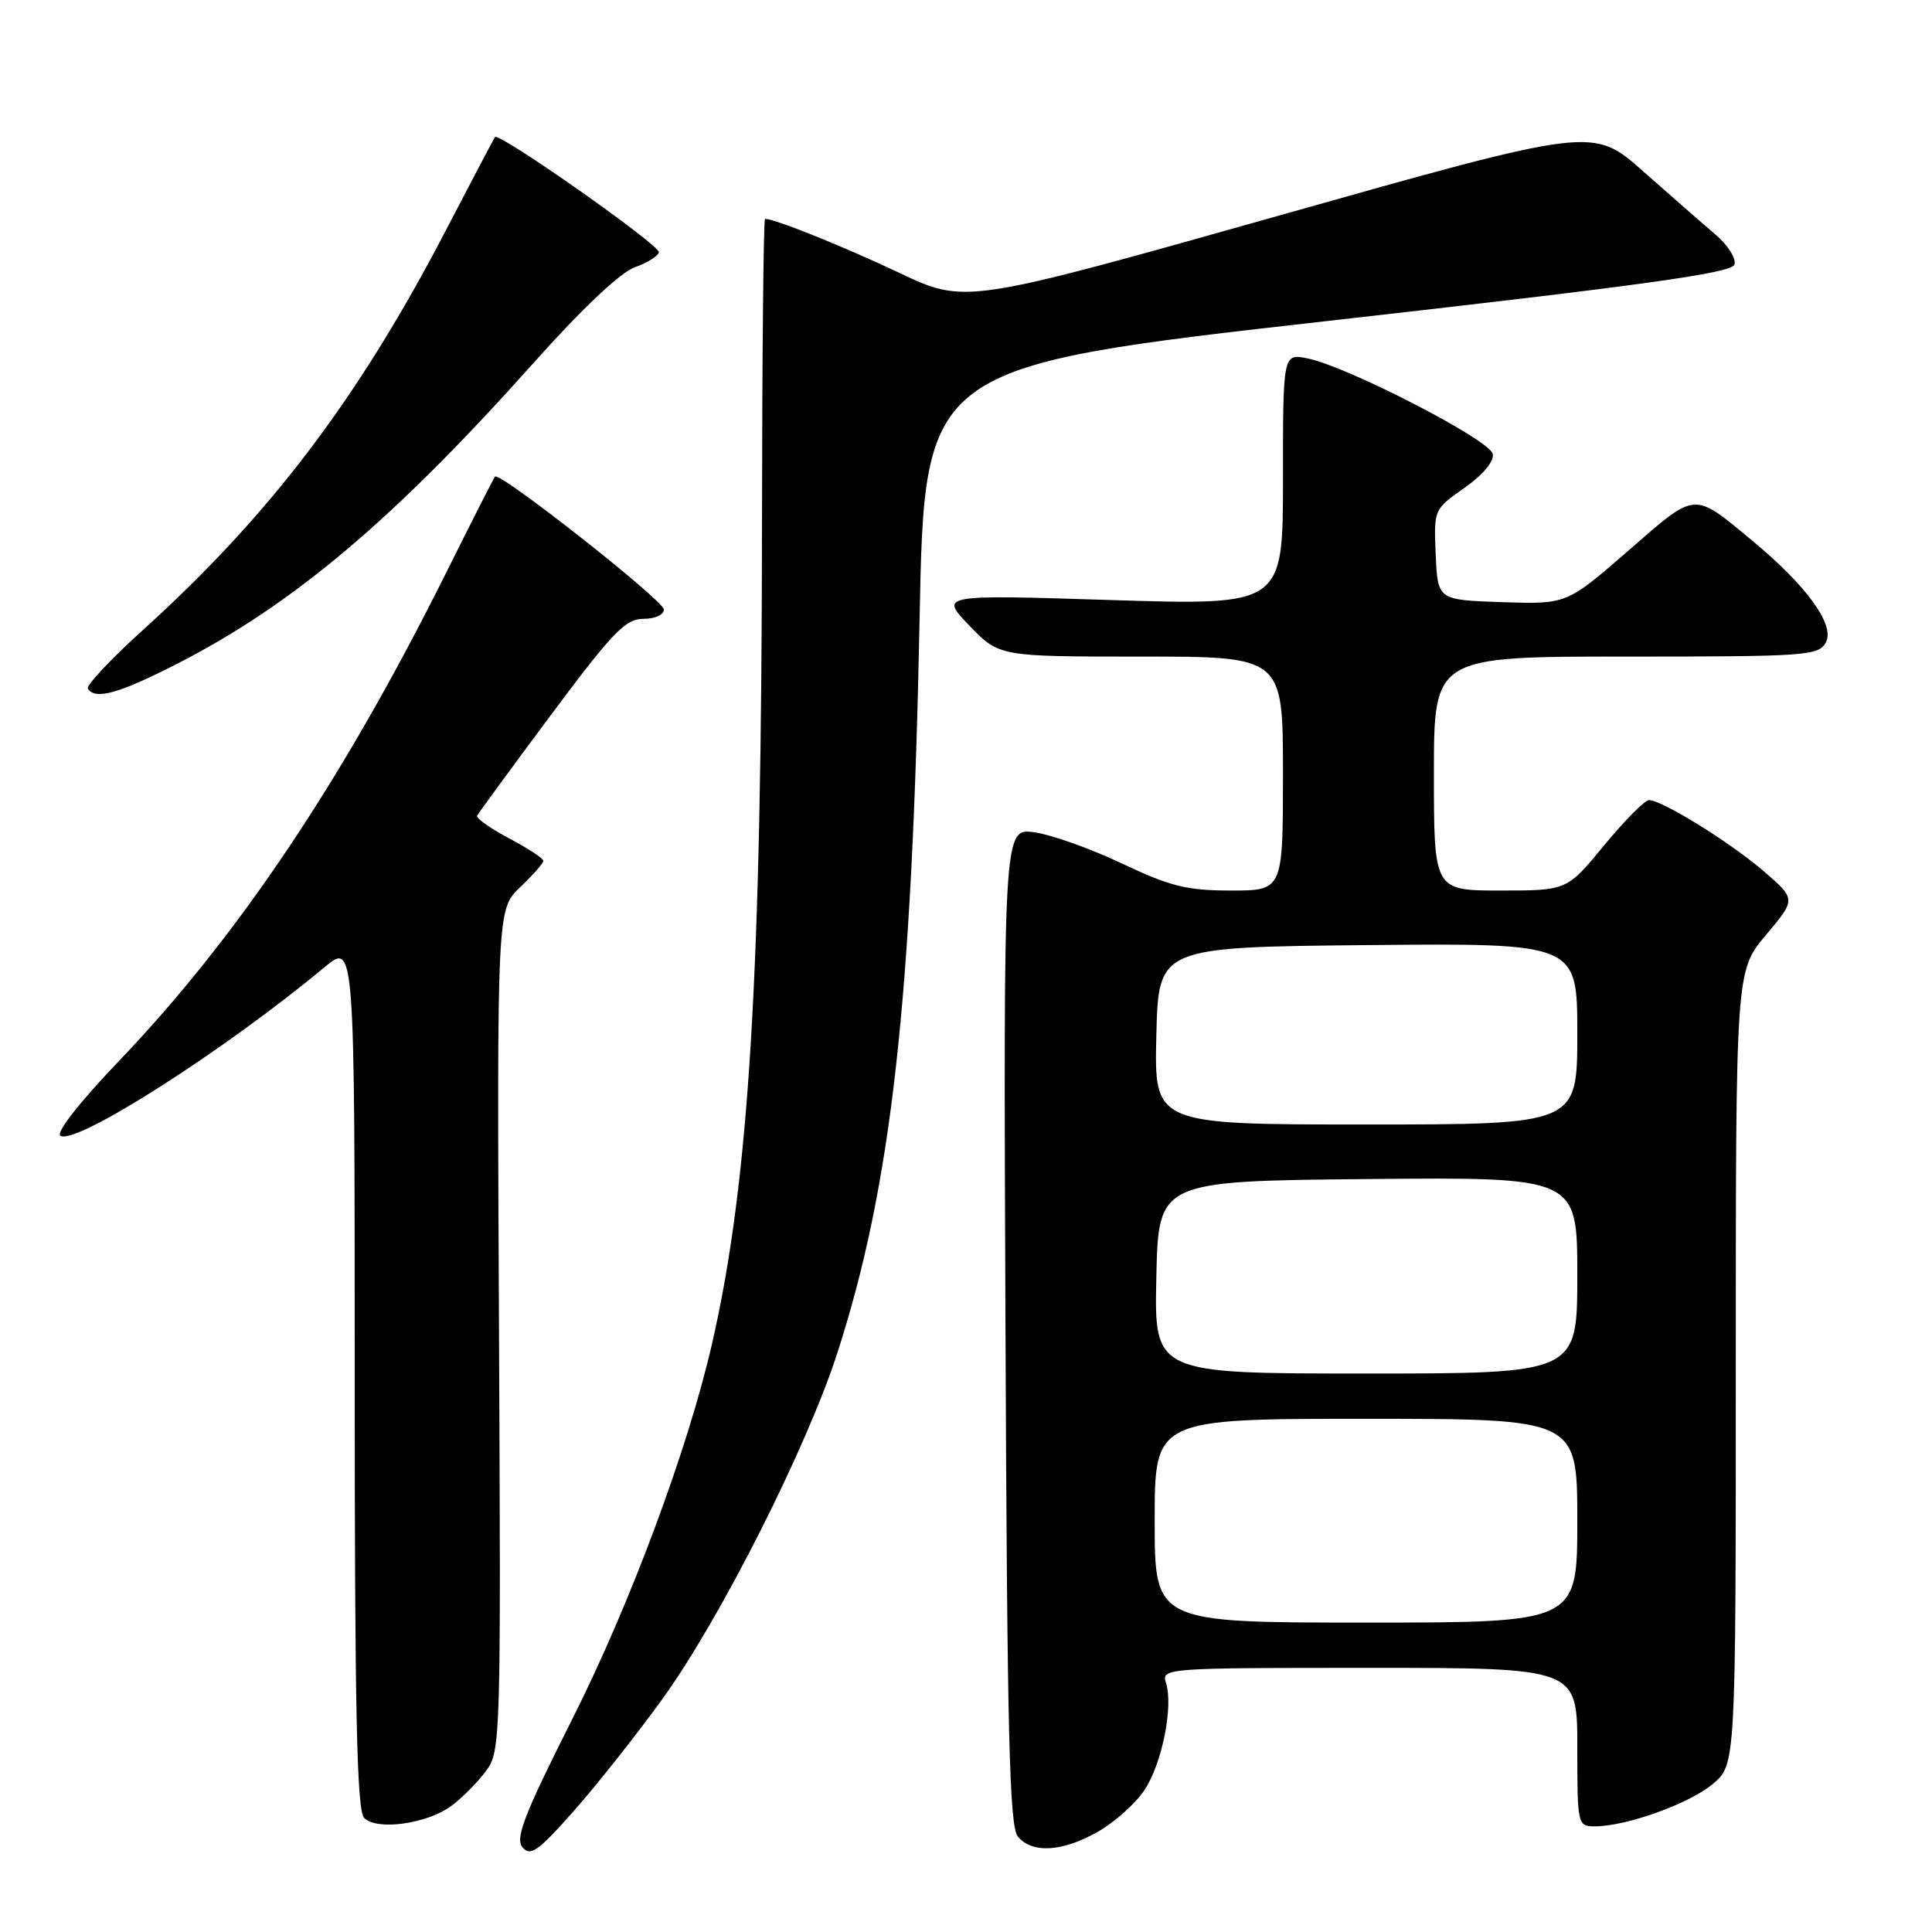 <?xml version="1.0" encoding="UTF-8" standalone="no"?>
<!DOCTYPE svg PUBLIC "-//W3C//DTD SVG 1.1//EN" "http://www.w3.org/Graphics/SVG/1.1/DTD/svg11.dtd" >
<svg xmlns="http://www.w3.org/2000/svg" xmlns:xlink="http://www.w3.org/1999/xlink" version="1.1" viewBox="0 0 256 256">
 <g >
 <path fill="currentColor"
d=" M 87.76 225.14 C 95.40 214.59 106.92 191.80 110.99 179.16 C 118.13 156.99 120.86 132.61 121.85 82.03 C 122.50 48.56 122.50 48.56 175.92 42.53 C 217.72 37.81 229.44 36.19 229.82 35.06 C 230.08 34.26 228.95 32.47 227.29 31.06 C 225.63 29.65 221.31 25.87 217.68 22.66 C 211.08 16.82 211.08 16.82 169.49 28.56 C 127.91 40.29 127.91 40.29 119.20 36.17 C 111.80 32.67 102.68 29.00 101.37 29.00 C 101.17 29.00 100.99 46.89 100.97 68.75 C 100.93 129.17 99.28 156.47 94.36 178.00 C 91.19 191.89 83.55 212.44 75.90 227.65 C 69.45 240.45 68.24 243.58 69.23 244.78 C 70.27 246.03 71.31 245.30 75.98 240.02 C 79.02 236.59 84.32 229.90 87.76 225.14 Z  M 145.47 242.72 C 147.65 241.48 150.41 239.03 151.60 237.26 C 153.96 233.77 155.50 226.15 154.50 222.99 C 153.88 221.04 154.38 221.00 181.43 221.00 C 209.00 221.00 209.00 221.00 209.00 231.50 C 209.00 241.81 209.04 242.00 211.32 242.00 C 215.50 242.00 223.84 239.00 226.95 236.39 C 230.00 233.82 230.00 233.82 230.00 181.23 C 230.00 128.63 230.00 128.63 234.00 123.89 C 237.99 119.15 237.99 119.15 233.75 115.48 C 229.33 111.66 220.24 106.02 218.50 106.02 C 217.95 106.02 215.28 108.71 212.56 112.01 C 207.63 118.00 207.63 118.00 198.81 118.00 C 190.00 118.00 190.00 118.00 190.00 102.50 C 190.00 87.00 190.00 87.00 215.46 87.00 C 239.42 87.00 240.99 86.89 241.94 85.11 C 243.17 82.82 239.41 77.64 232.23 71.68 C 224.26 65.08 224.88 65.03 215.75 72.98 C 207.59 80.07 207.59 80.07 199.05 79.79 C 190.50 79.50 190.50 79.50 190.24 73.50 C 189.98 67.52 189.99 67.49 194.04 64.65 C 196.50 62.92 197.99 61.14 197.80 60.15 C 197.47 58.31 178.49 48.53 173.25 47.49 C 170.00 46.84 170.00 46.84 170.00 63.53 C 170.00 80.22 170.00 80.22 147.25 79.51 C 124.50 78.79 124.50 78.79 128.45 82.90 C 132.41 87.00 132.41 87.00 151.20 87.00 C 170.00 87.00 170.00 87.00 170.00 102.50 C 170.00 118.00 170.00 118.00 163.10 118.00 C 157.26 118.00 155.05 117.45 148.65 114.41 C 144.49 112.44 139.26 110.58 137.03 110.28 C 132.96 109.73 132.96 109.73 133.23 175.71 C 133.45 229.87 133.75 241.99 134.87 243.35 C 136.76 245.63 140.75 245.39 145.47 242.72 Z  M 59.85 239.26 C 61.24 238.22 63.28 236.17 64.38 234.69 C 66.34 232.07 66.38 230.70 66.12 176.25 C 65.85 120.50 65.85 120.50 68.92 117.56 C 70.62 115.95 72.00 114.37 72.00 114.06 C 72.00 113.75 69.96 112.41 67.47 111.09 C 64.98 109.77 63.06 108.42 63.22 108.09 C 63.37 107.77 67.77 101.76 72.99 94.75 C 81.15 83.80 82.88 82.00 85.24 82.00 C 86.81 82.00 87.98 81.46 87.96 80.75 C 87.91 79.54 66.17 62.43 65.59 63.15 C 65.43 63.34 62.49 69.12 59.06 76.00 C 45.42 103.37 31.51 124.12 15.78 140.57 C 10.51 146.08 7.36 150.11 8.01 150.50 C 10.05 151.77 29.75 139.19 42.99 128.17 C 47.00 124.83 47.00 124.83 47.00 182.22 C 47.00 226.77 47.28 239.89 48.25 240.88 C 49.93 242.61 56.62 241.67 59.85 239.26 Z  M 23.46 87.96 C 38.88 80.07 52.19 68.83 70.77 48.01 C 77.07 40.95 82.21 36.09 84.08 35.43 C 85.75 34.84 87.20 33.94 87.31 33.43 C 87.50 32.52 66.11 17.48 65.59 18.16 C 65.45 18.34 62.52 23.90 59.09 30.50 C 47.46 52.85 35.79 68.25 18.84 83.57 C 14.63 87.38 11.40 90.83 11.65 91.25 C 12.60 92.78 15.75 91.90 23.46 87.96 Z  M 153.00 201.50 C 153.00 188.00 153.00 188.00 181.00 188.00 C 209.00 188.00 209.00 188.00 209.00 201.50 C 209.00 215.00 209.00 215.00 181.00 215.00 C 153.00 215.00 153.00 215.00 153.00 201.50 Z  M 153.22 169.25 C 153.50 156.50 153.50 156.50 181.25 156.23 C 209.00 155.97 209.00 155.97 209.00 168.98 C 209.00 182.00 209.00 182.00 180.97 182.00 C 152.94 182.00 152.94 182.00 153.22 169.25 Z  M 153.22 137.25 C 153.50 125.50 153.50 125.50 181.25 125.23 C 209.00 124.97 209.00 124.97 209.00 136.98 C 209.00 149.00 209.00 149.00 180.97 149.00 C 152.94 149.00 152.94 149.00 153.22 137.25 Z "/>
</g>
</svg>